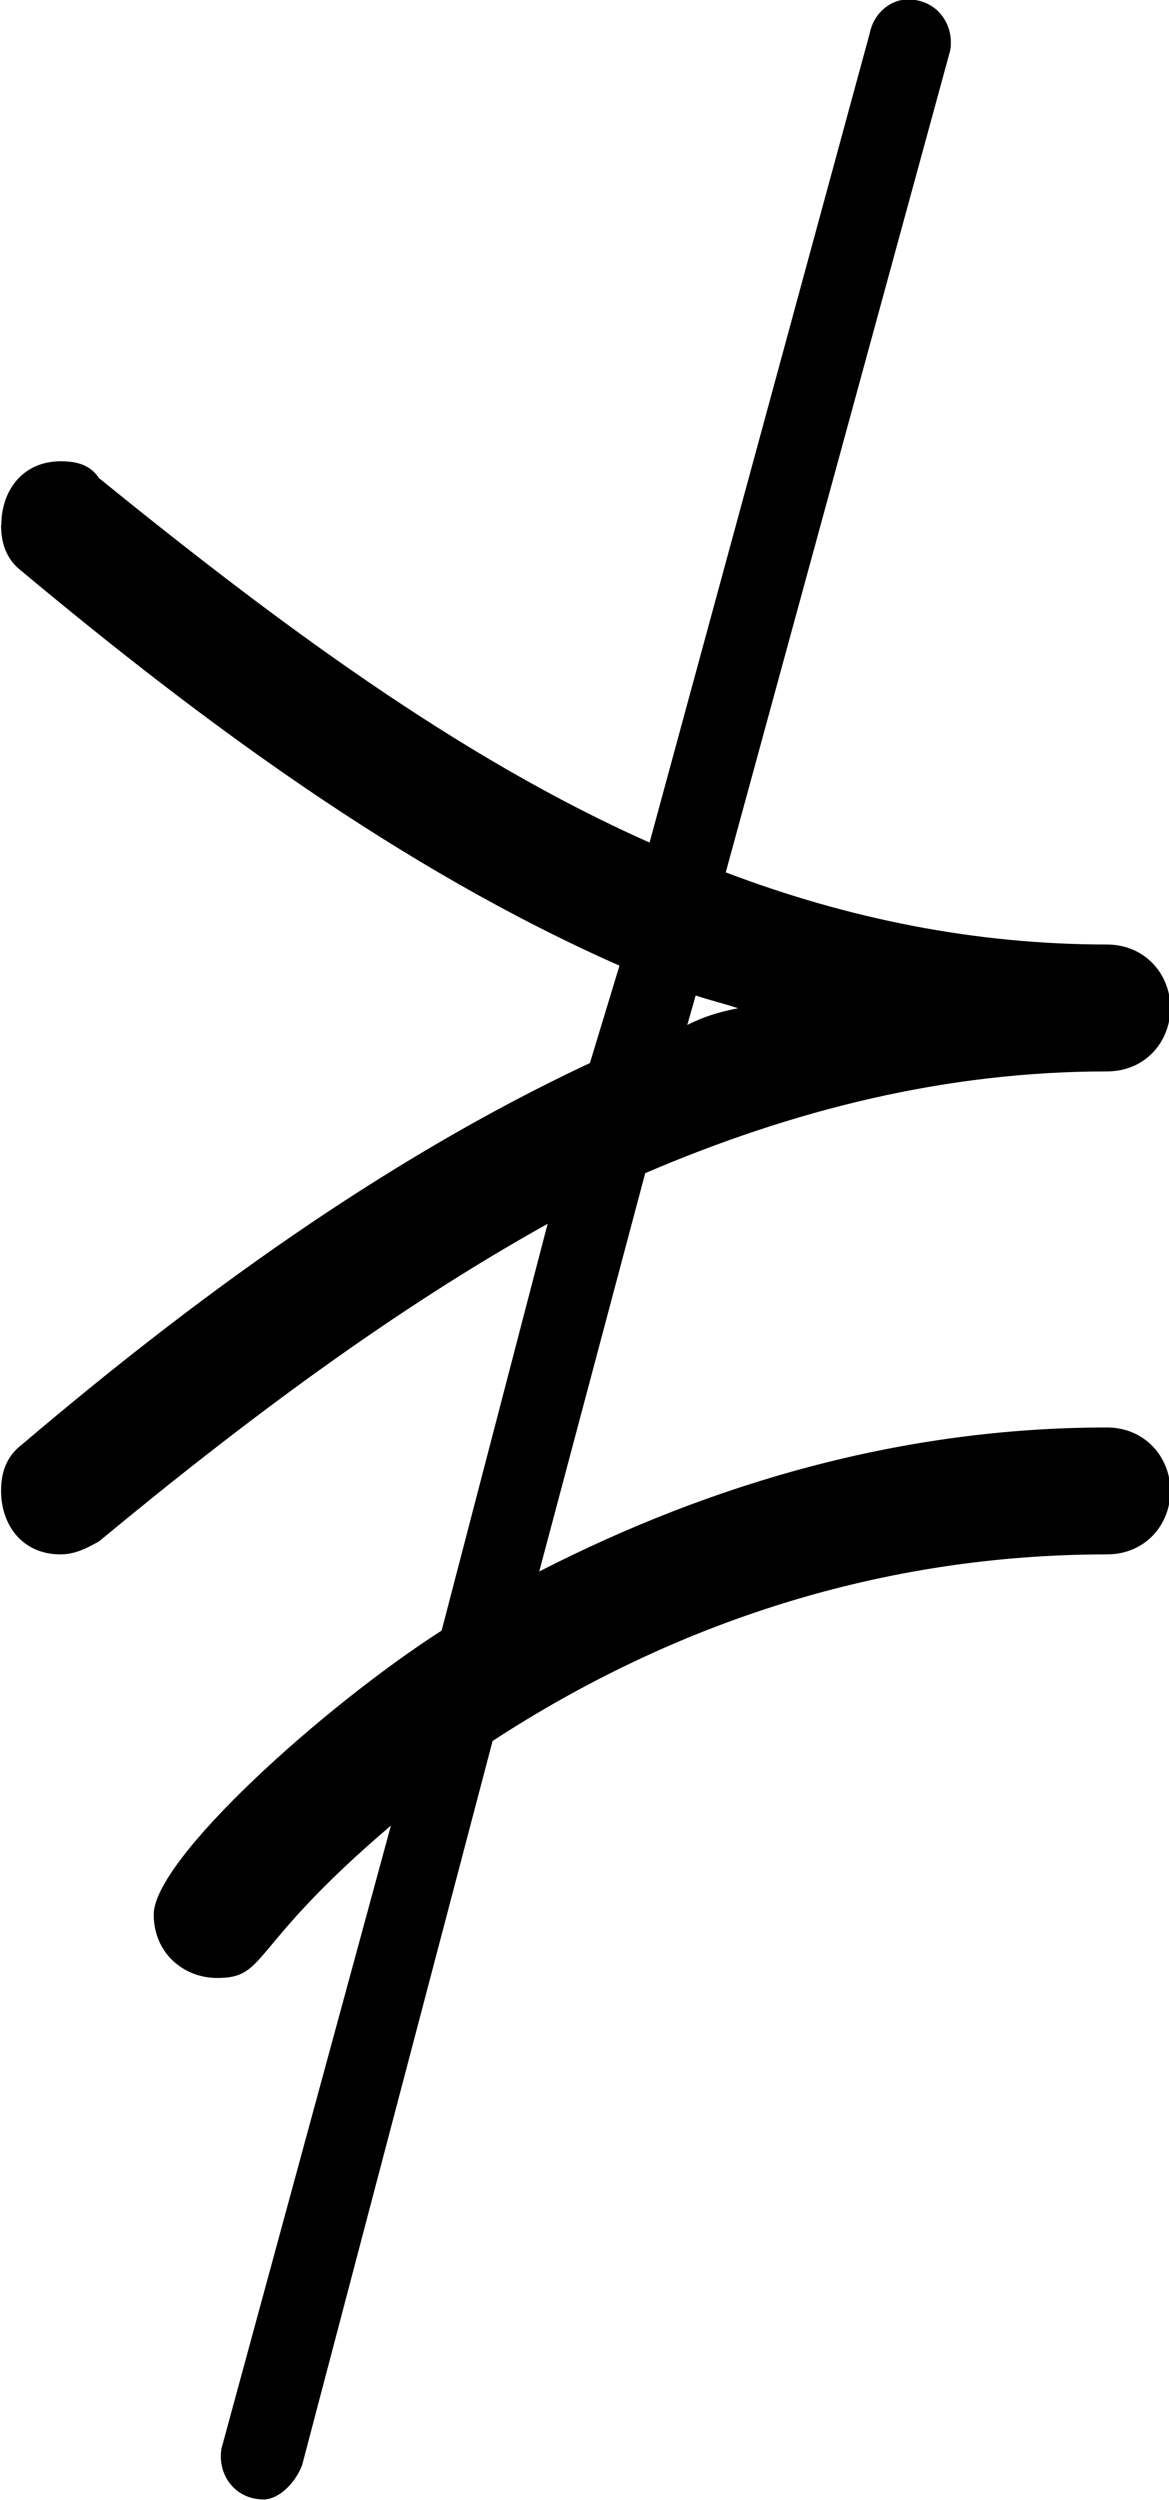<?xml version="1.0" encoding="UTF-8"?>
<svg fill="#000000" width="4.312" height="9.219" version="1.1" viewBox="0 0 4.312 9.219" xmlns="http://www.w3.org/2000/svg" xmlns:xlink="http://www.w3.org/1999/xlink">
<defs>
<g id="a">
<path d="m0.562-5.219c0 0.062 0.016 0.125 0.078 0.172 0.656 0.547 1.391 1.094 2.203 1.453l-0.109 0.359c-0.766 0.359-1.469 0.875-2.094 1.406-0.062 0.047-0.078 0.109-0.078 0.172 0 0.125 0.078 0.234 0.219 0.234 0.062 0 0.109-0.031 0.141-0.047 0.547-0.453 1.094-0.859 1.656-1.172l-0.391 1.5c-0.438 0.281-1.062 0.844-1.062 1.047 0 0.141 0.109 0.234 0.234 0.234 0.188 0 0.109-0.109 0.641-0.562l-0.625 2.297c-0.016 0.094 0.047 0.188 0.156 0.188 0.047 0 0.109-0.047 0.141-0.125l0.703-2.672c0.672-0.438 1.438-0.688 2.266-0.688 0.141 0 0.234-0.109 0.234-0.234s-0.094-0.234-0.234-0.234c-0.75 0-1.453 0.203-2.094 0.531l0.391-1.469c0.547-0.234 1.109-0.375 1.703-0.375 0.141 0 0.234-0.109 0.234-0.234s-0.094-0.234-0.234-0.234c-0.484 0-0.953-0.094-1.406-0.266l0.828-3.031c0.016-0.094-0.047-0.188-0.156-0.188-0.062 0-0.125 0.047-0.141 0.125l-0.812 2.984c-0.703-0.312-1.375-0.812-2.031-1.344-0.031-0.047-0.078-0.062-0.141-0.062-0.141 0-0.219 0.109-0.219 0.234zm2.531 1.844 0.031-0.109c0.047 0.016 0.109 0.031 0.156 0.047-0.078 0.016-0.125 0.031-0.188 0.062z"/>
</g>
</defs>
<g transform="translate(-149.27 -127.61)">
<use x="148.712" y="134.765" xlink:href="#a"/>
</g>
</svg>
